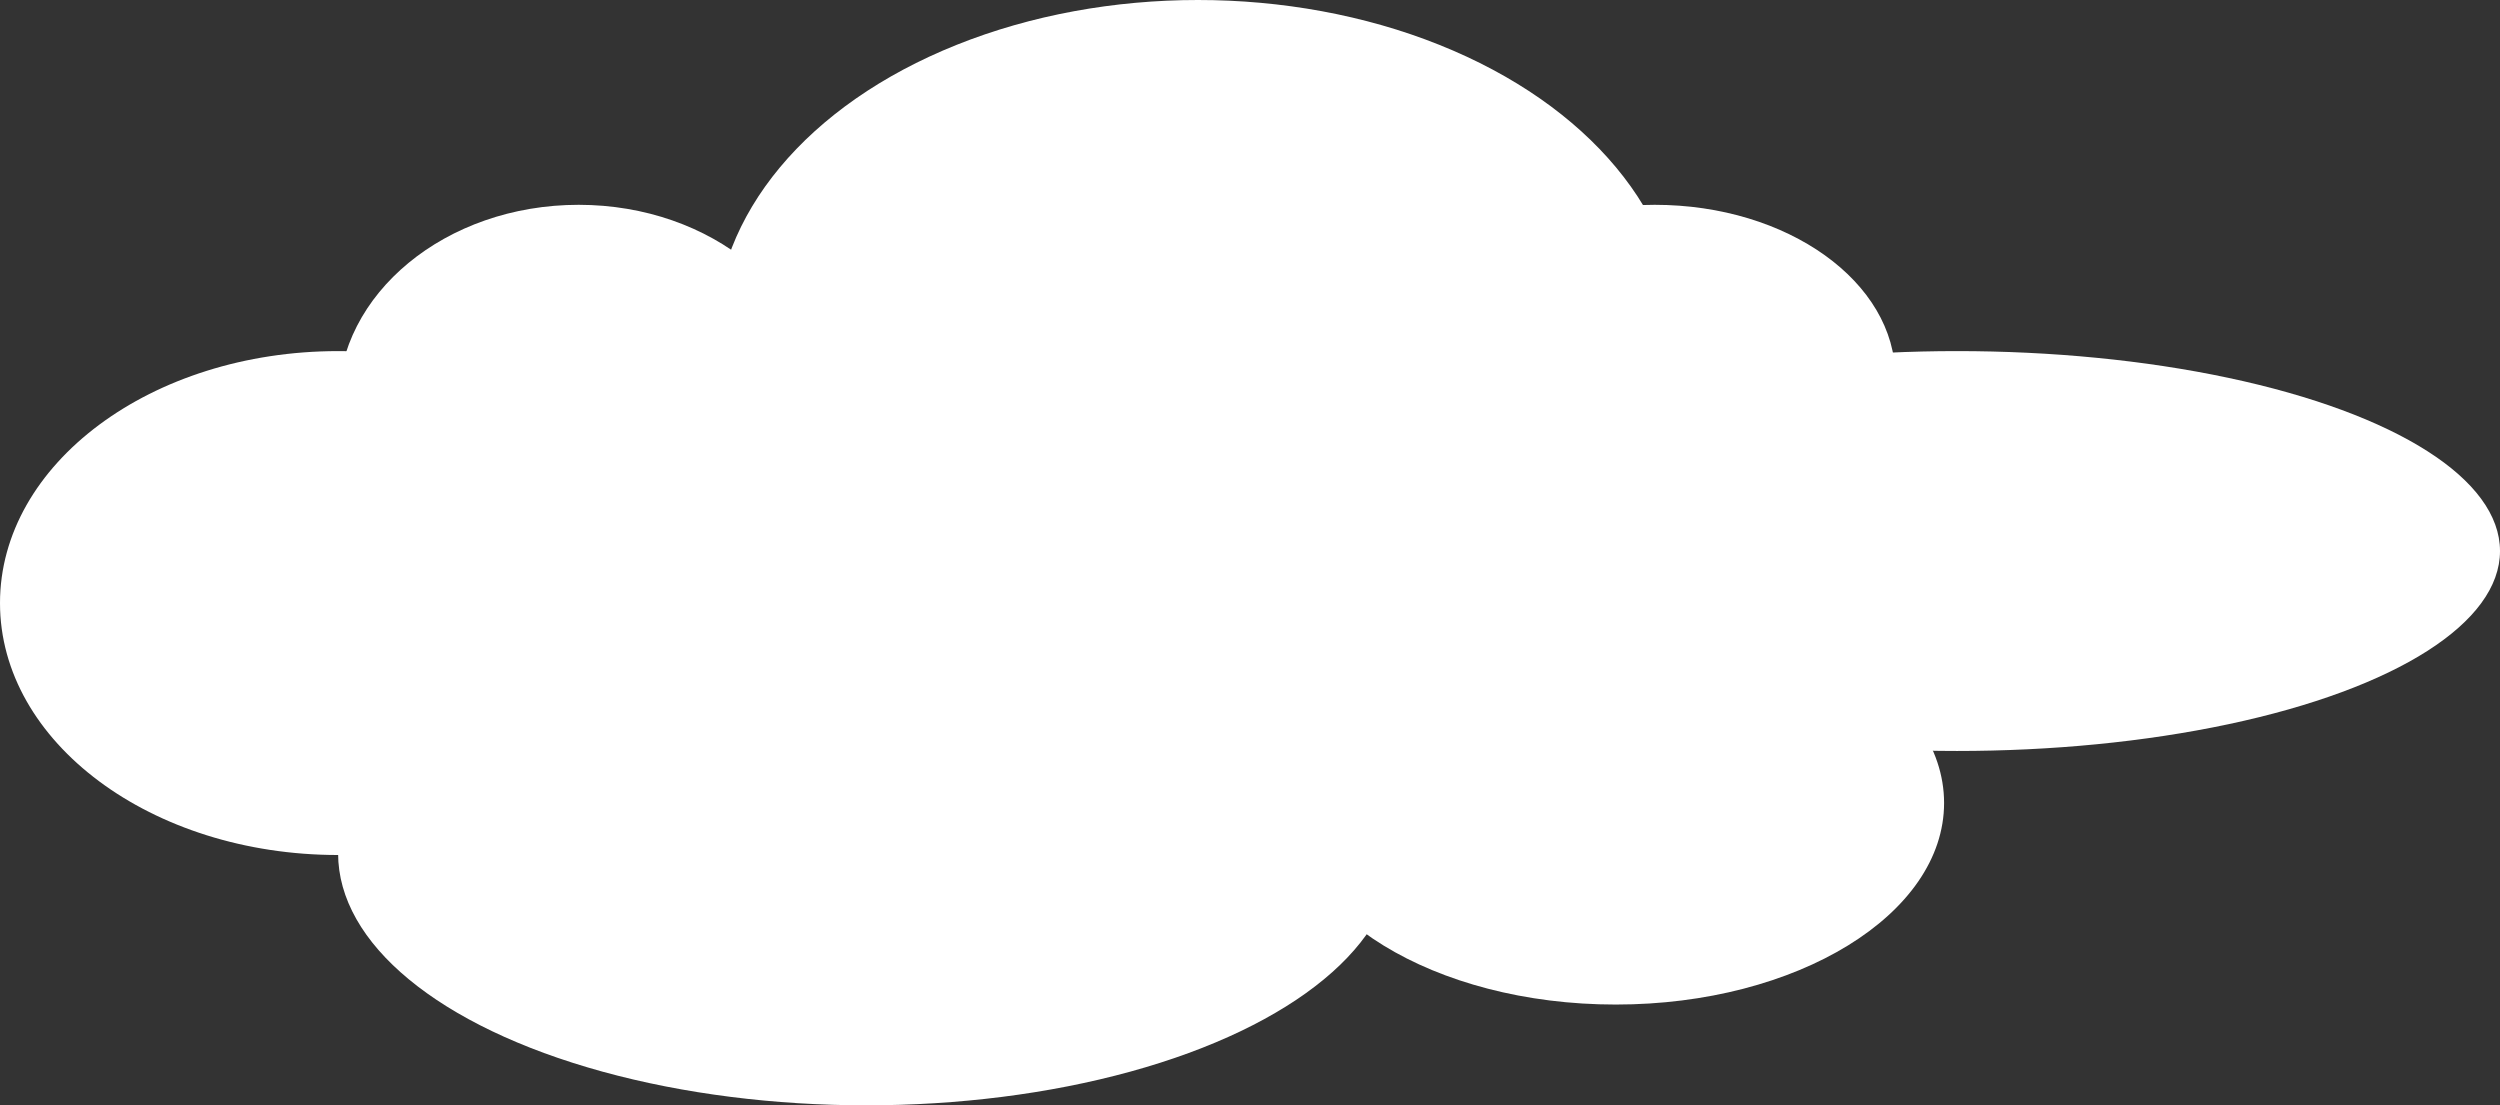 <svg width="769" height="340" viewBox="0 0 769 340" fill="none" xmlns="http://www.w3.org/2000/svg">
<rect x="0" y="0" width="769" height="340" fill="#333333" stroke="none"/>
<ellipse cx="104" cy="185.5" rx="104" ry="77.5" fill="white"/>
<ellipse cx="178" cy="124" rx="74" ry="61" fill="white"/>
<ellipse cx="368.5" cy="103" rx="148.5" ry="103" fill="white"/>
<ellipse cx="266.5" cy="262.5" rx="162.5" ry="77.5" fill="white"/>
<ellipse cx="497" cy="247" rx="101" ry="62" fill="white"/>
<ellipse cx="602" cy="169.5" rx="167" ry="61.5" fill="white"/>
<ellipse cx="509" cy="116" rx="74" ry="53" fill="white"/>
<ellipse cx="347.5" cy="185.5" rx="169.5" ry="61.5" fill="white"/>
</svg>
